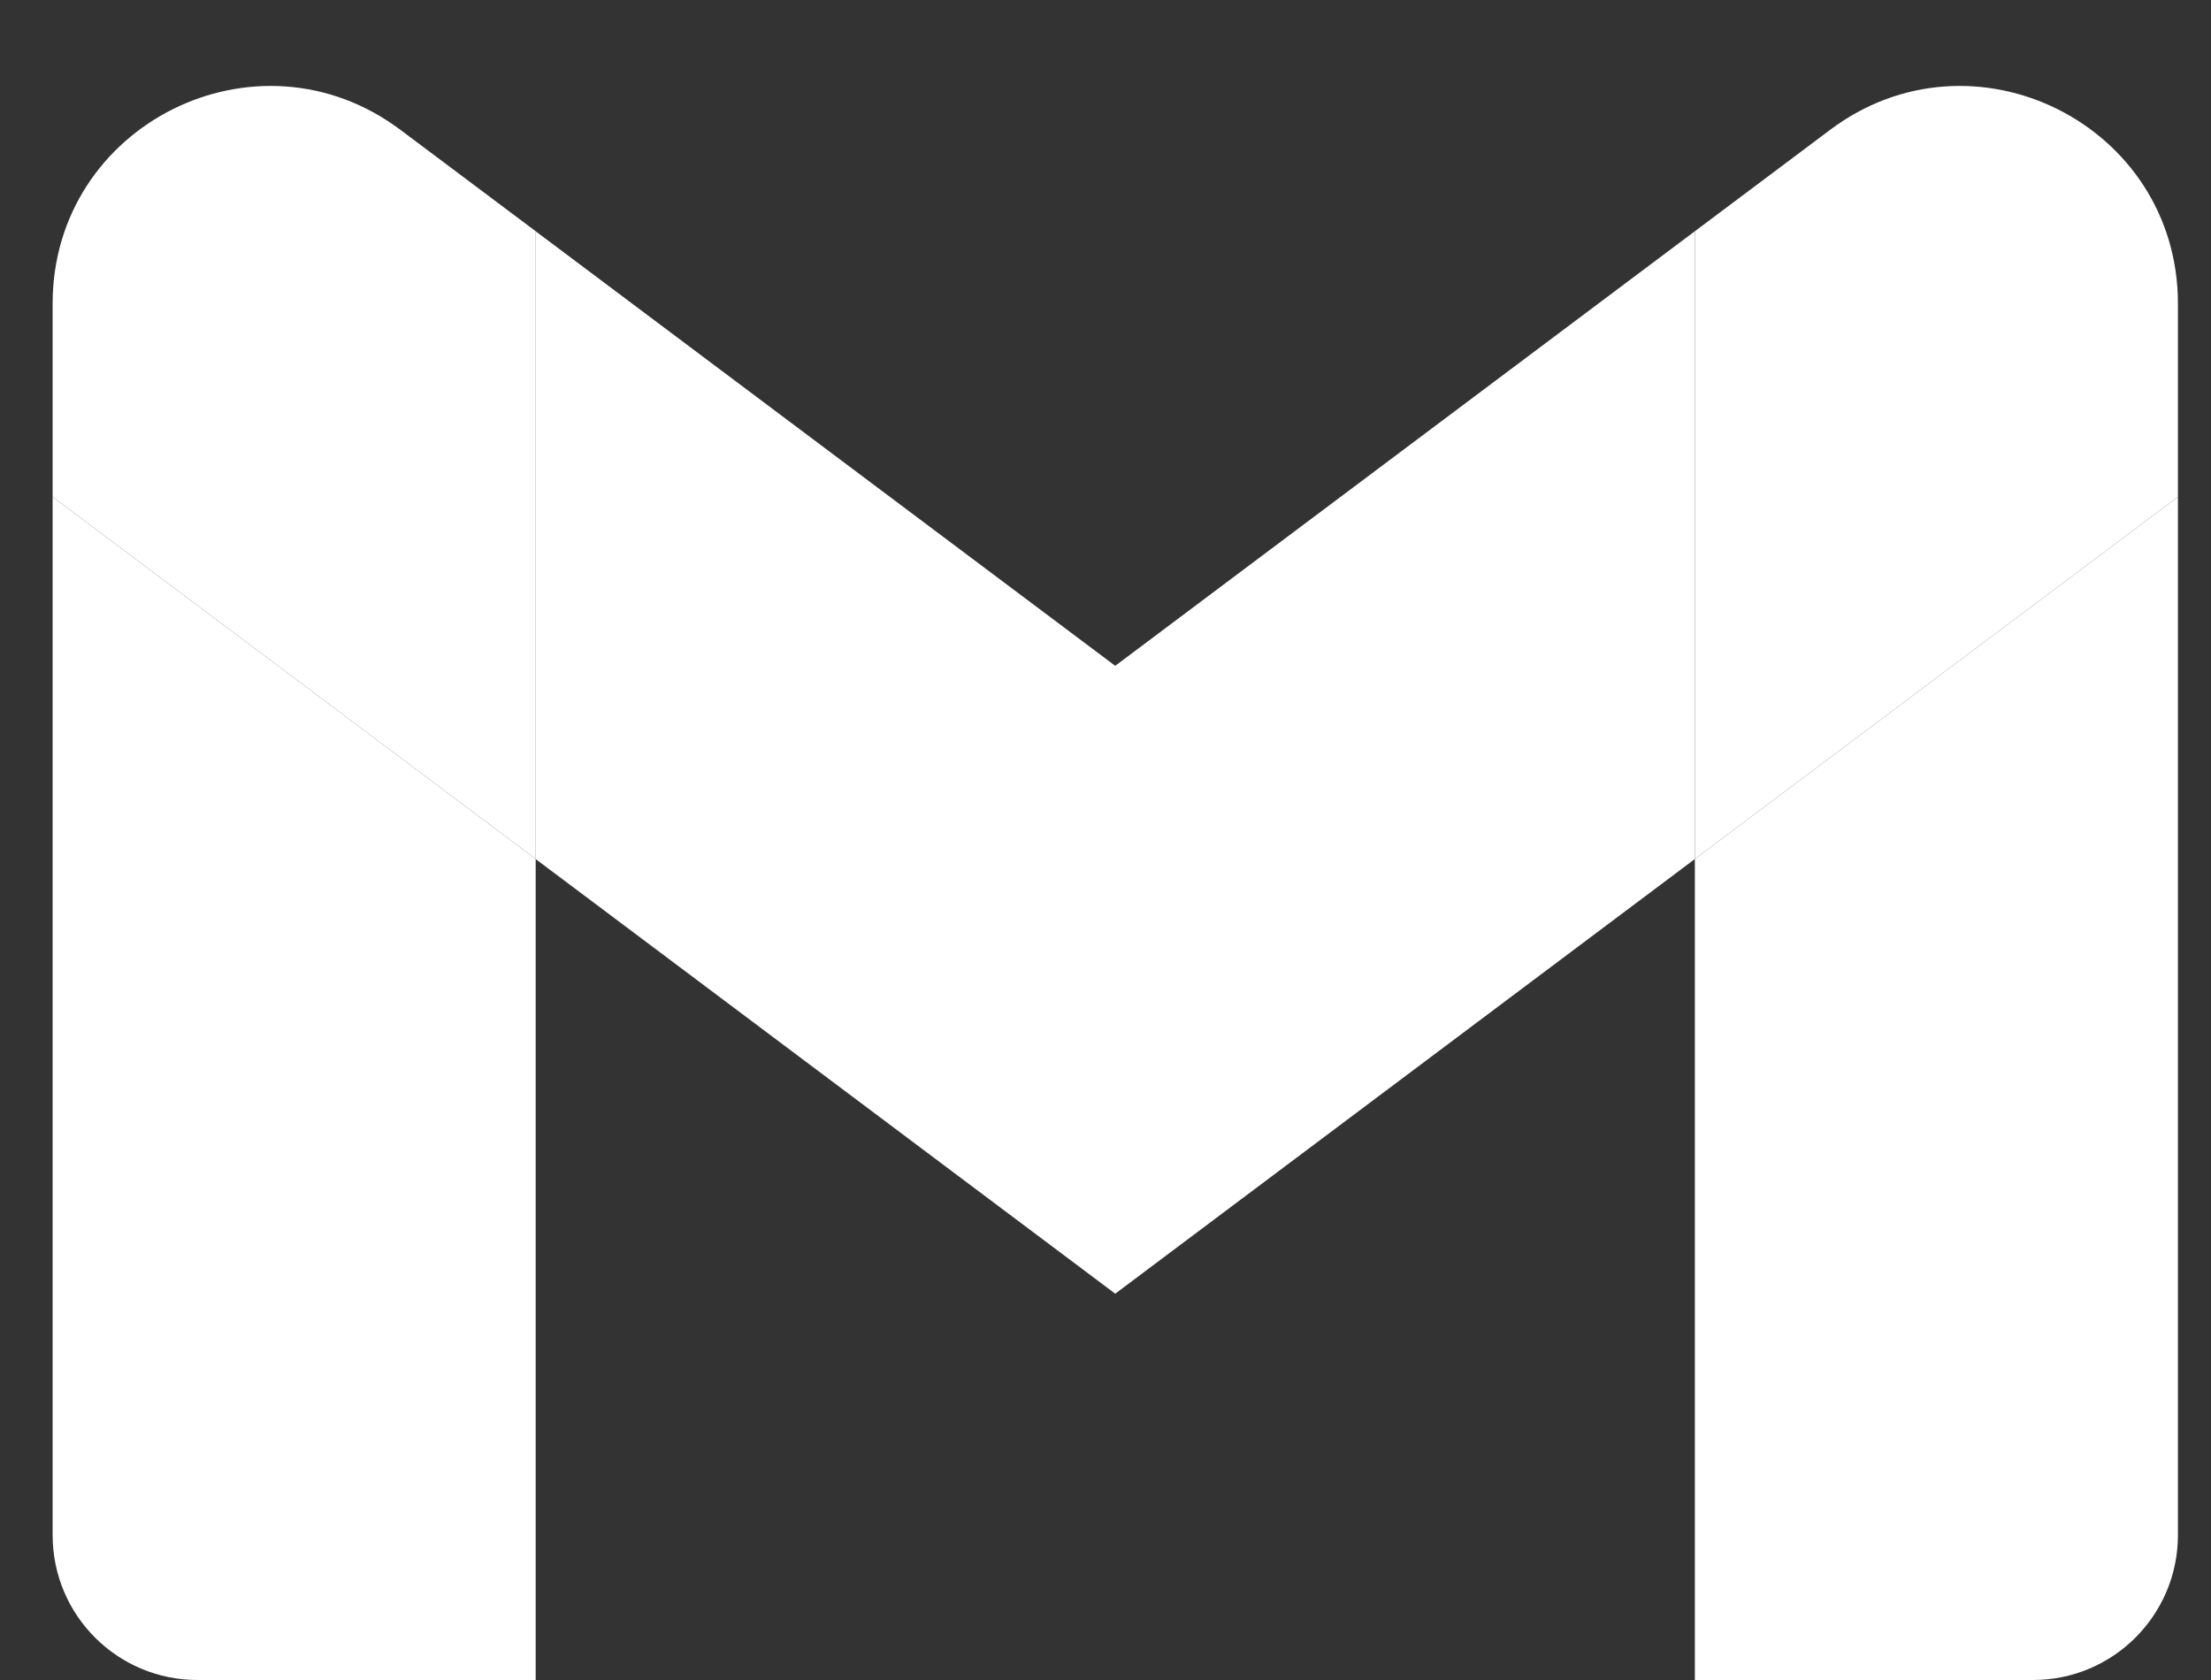 <svg width="25" height="19" viewBox="0 0 25 19" fill="none" xmlns="http://www.w3.org/2000/svg">
<rect x="0" y="0" width="25" height="19" fill="#333333" stroke="none"/>
<g id="Gmail">
<path id="Vector" d="M2.233 19H6.057V9.715L0.595 5.619V17.361C0.595 18.268 1.329 19 2.233 19Z" fill="white"/>
<path id="Vector_2" d="M19.164 19H22.988C23.894 19 24.626 18.265 24.626 17.361V5.619L19.164 9.715" fill="white"/>
<path id="Vector_3" d="M19.164 2.615V9.715L24.626 5.619V3.434C24.626 1.408 22.313 0.253 20.694 1.468" fill="white"/>
<path id="Vector_4" d="M6.056 9.715V2.615L12.61 7.53L19.164 2.615V9.715L12.61 14.631" fill="white"/>
<path id="Vector_5" d="M0.595 3.434V5.619L6.057 9.715V2.615L4.527 1.468C2.905 0.253 0.595 1.408 0.595 3.434Z" fill="white"/>
</g>
</svg>
